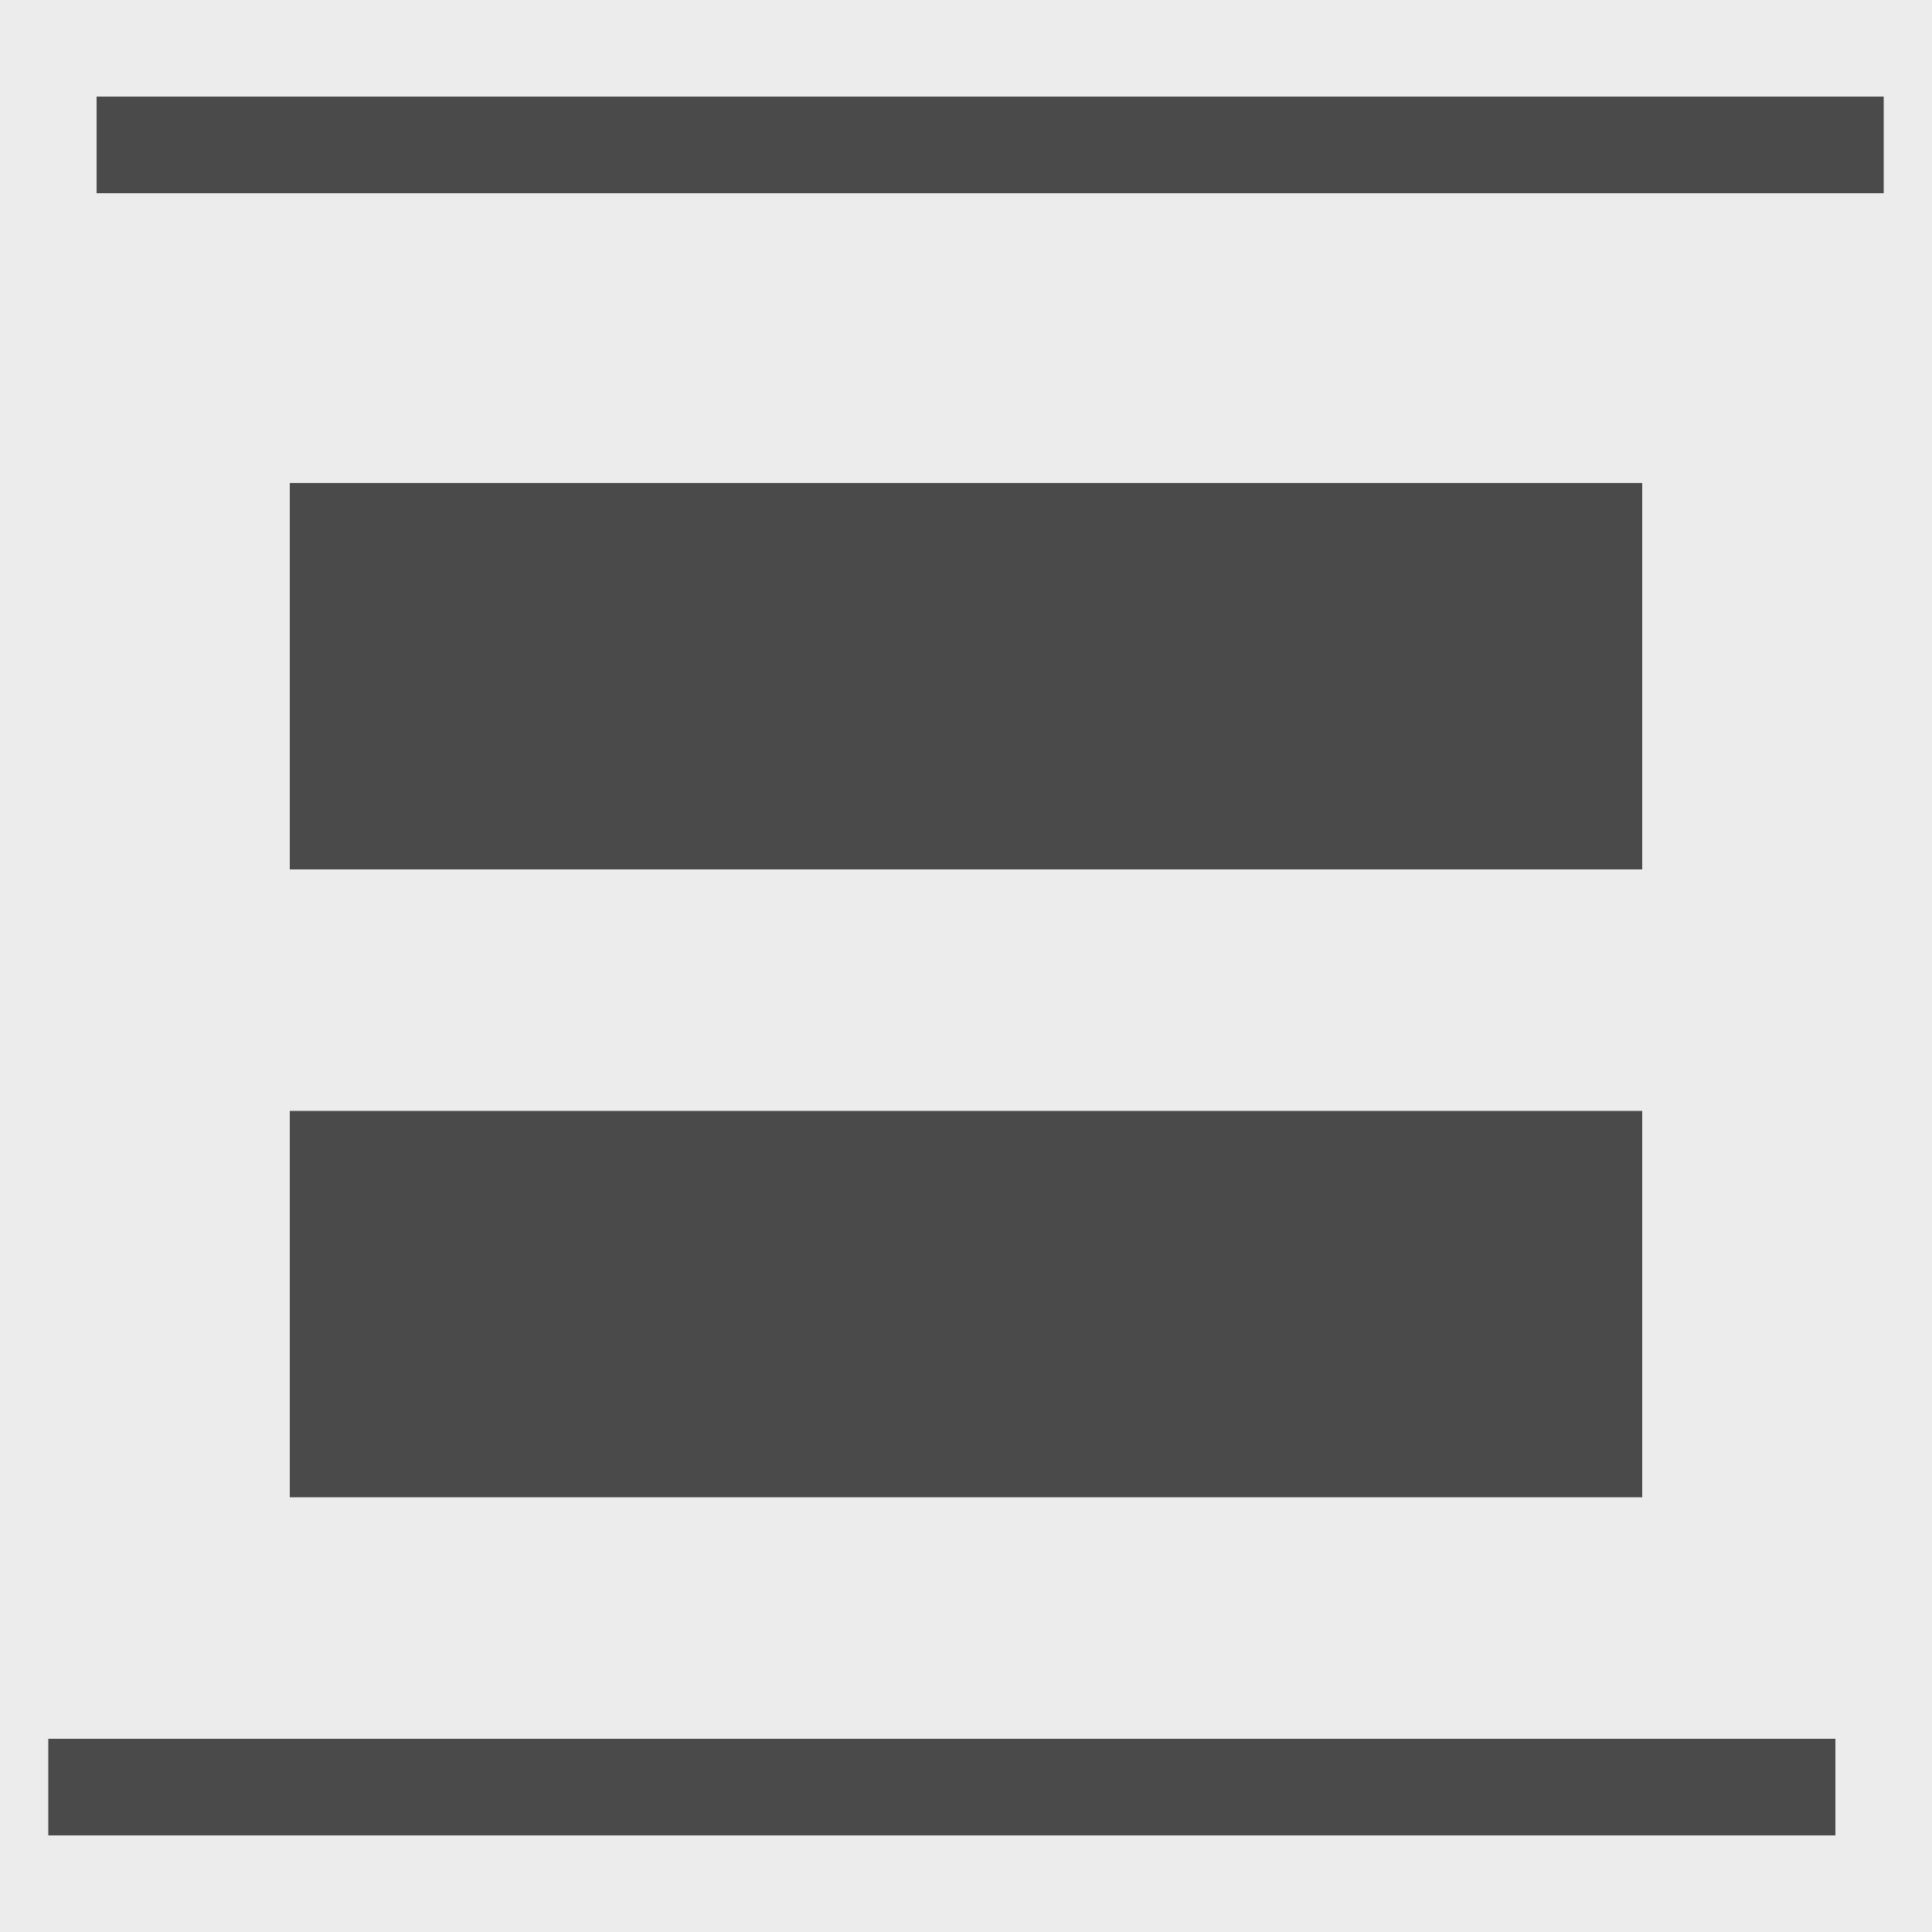 <?xml version="1.0" encoding="UTF-8" standalone="no"?>
<svg width="40px" height="40px" viewBox="0 0 40 40" version="1.1" xmlns="http://www.w3.org/2000/svg" xmlns:xlink="http://www.w3.org/1999/xlink">

            <g id="col-justifyContent-space-around">
                <rect id="Rectangle-4" fill="#ECECEC" x="0" y="0" width="40" height="40"></rect>
                <rect id="Rectangle-4" fill="#4A4A4A" x="6" y="10" width="28" height="8"></rect>
                <rect id="Rectangle-4" fill="#4A4A4A" x="6" y="23" width="28" height="8"></rect>
                <rect id="Rectangle-5" fill="#4A4A4A" x="2" y="2" width="37" height="2"></rect>
                <rect id="Rectangle-5" fill="#4A4A4A" x="1" y="36" width="37" height="2"></rect>
            </g>
</svg>
